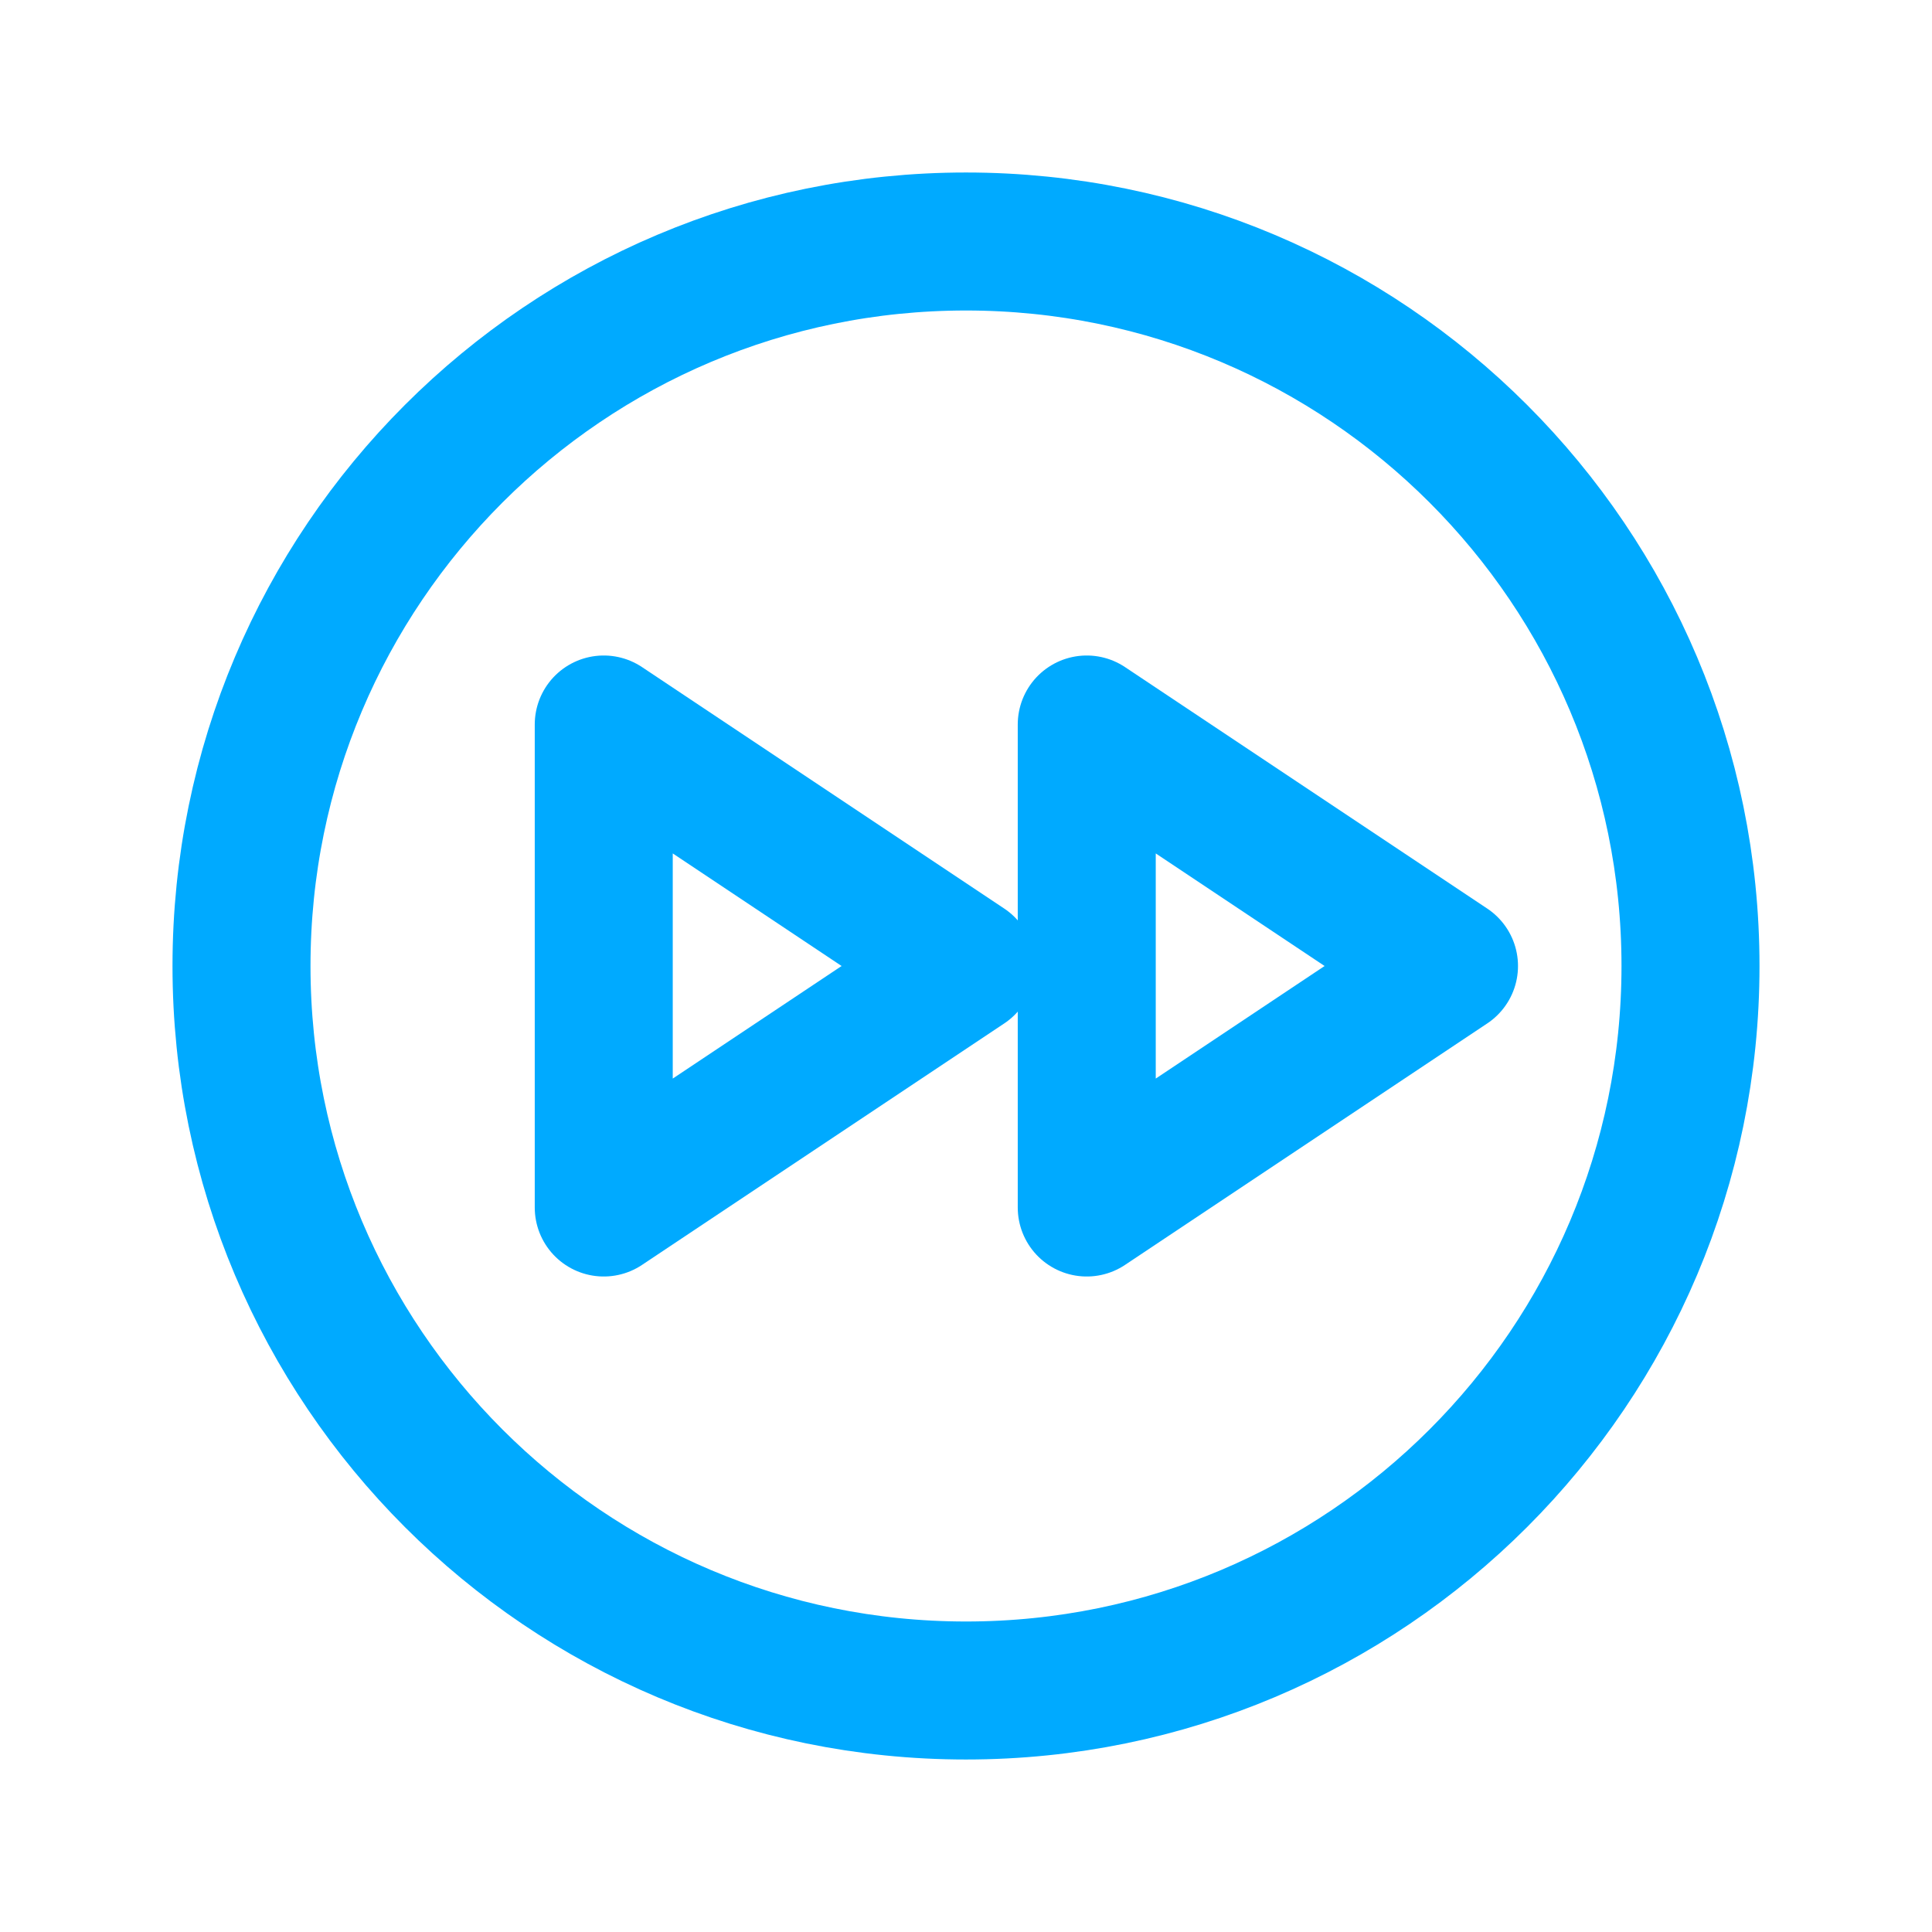 <svg width="28" height="28" viewBox="0 0 28 28" fill="none" xmlns="http://www.w3.org/2000/svg">
<path d="M14 24.5C19.799 24.5 24.5 19.799 24.5 14C24.5 8.201 19.799 3.5 14 3.5C8.201 3.5 3.5 8.201 3.5 14C3.5 19.799 8.201 24.5 14 24.5Z" stroke="#00AAFF" stroke-width="2" stroke-linecap="round" stroke-linejoin="round"/>
<path d="M8.75 17.5L14 14L8.75 10.5V17.5Z" stroke="#00AAFF" stroke-width="2" stroke-linecap="round" stroke-linejoin="round"/>
<path d="M15.75 17.5L21 14L15.75 10.5V17.5Z" stroke="#00AAFF" stroke-width="2" stroke-linecap="round" stroke-linejoin="round"/>
</svg>
